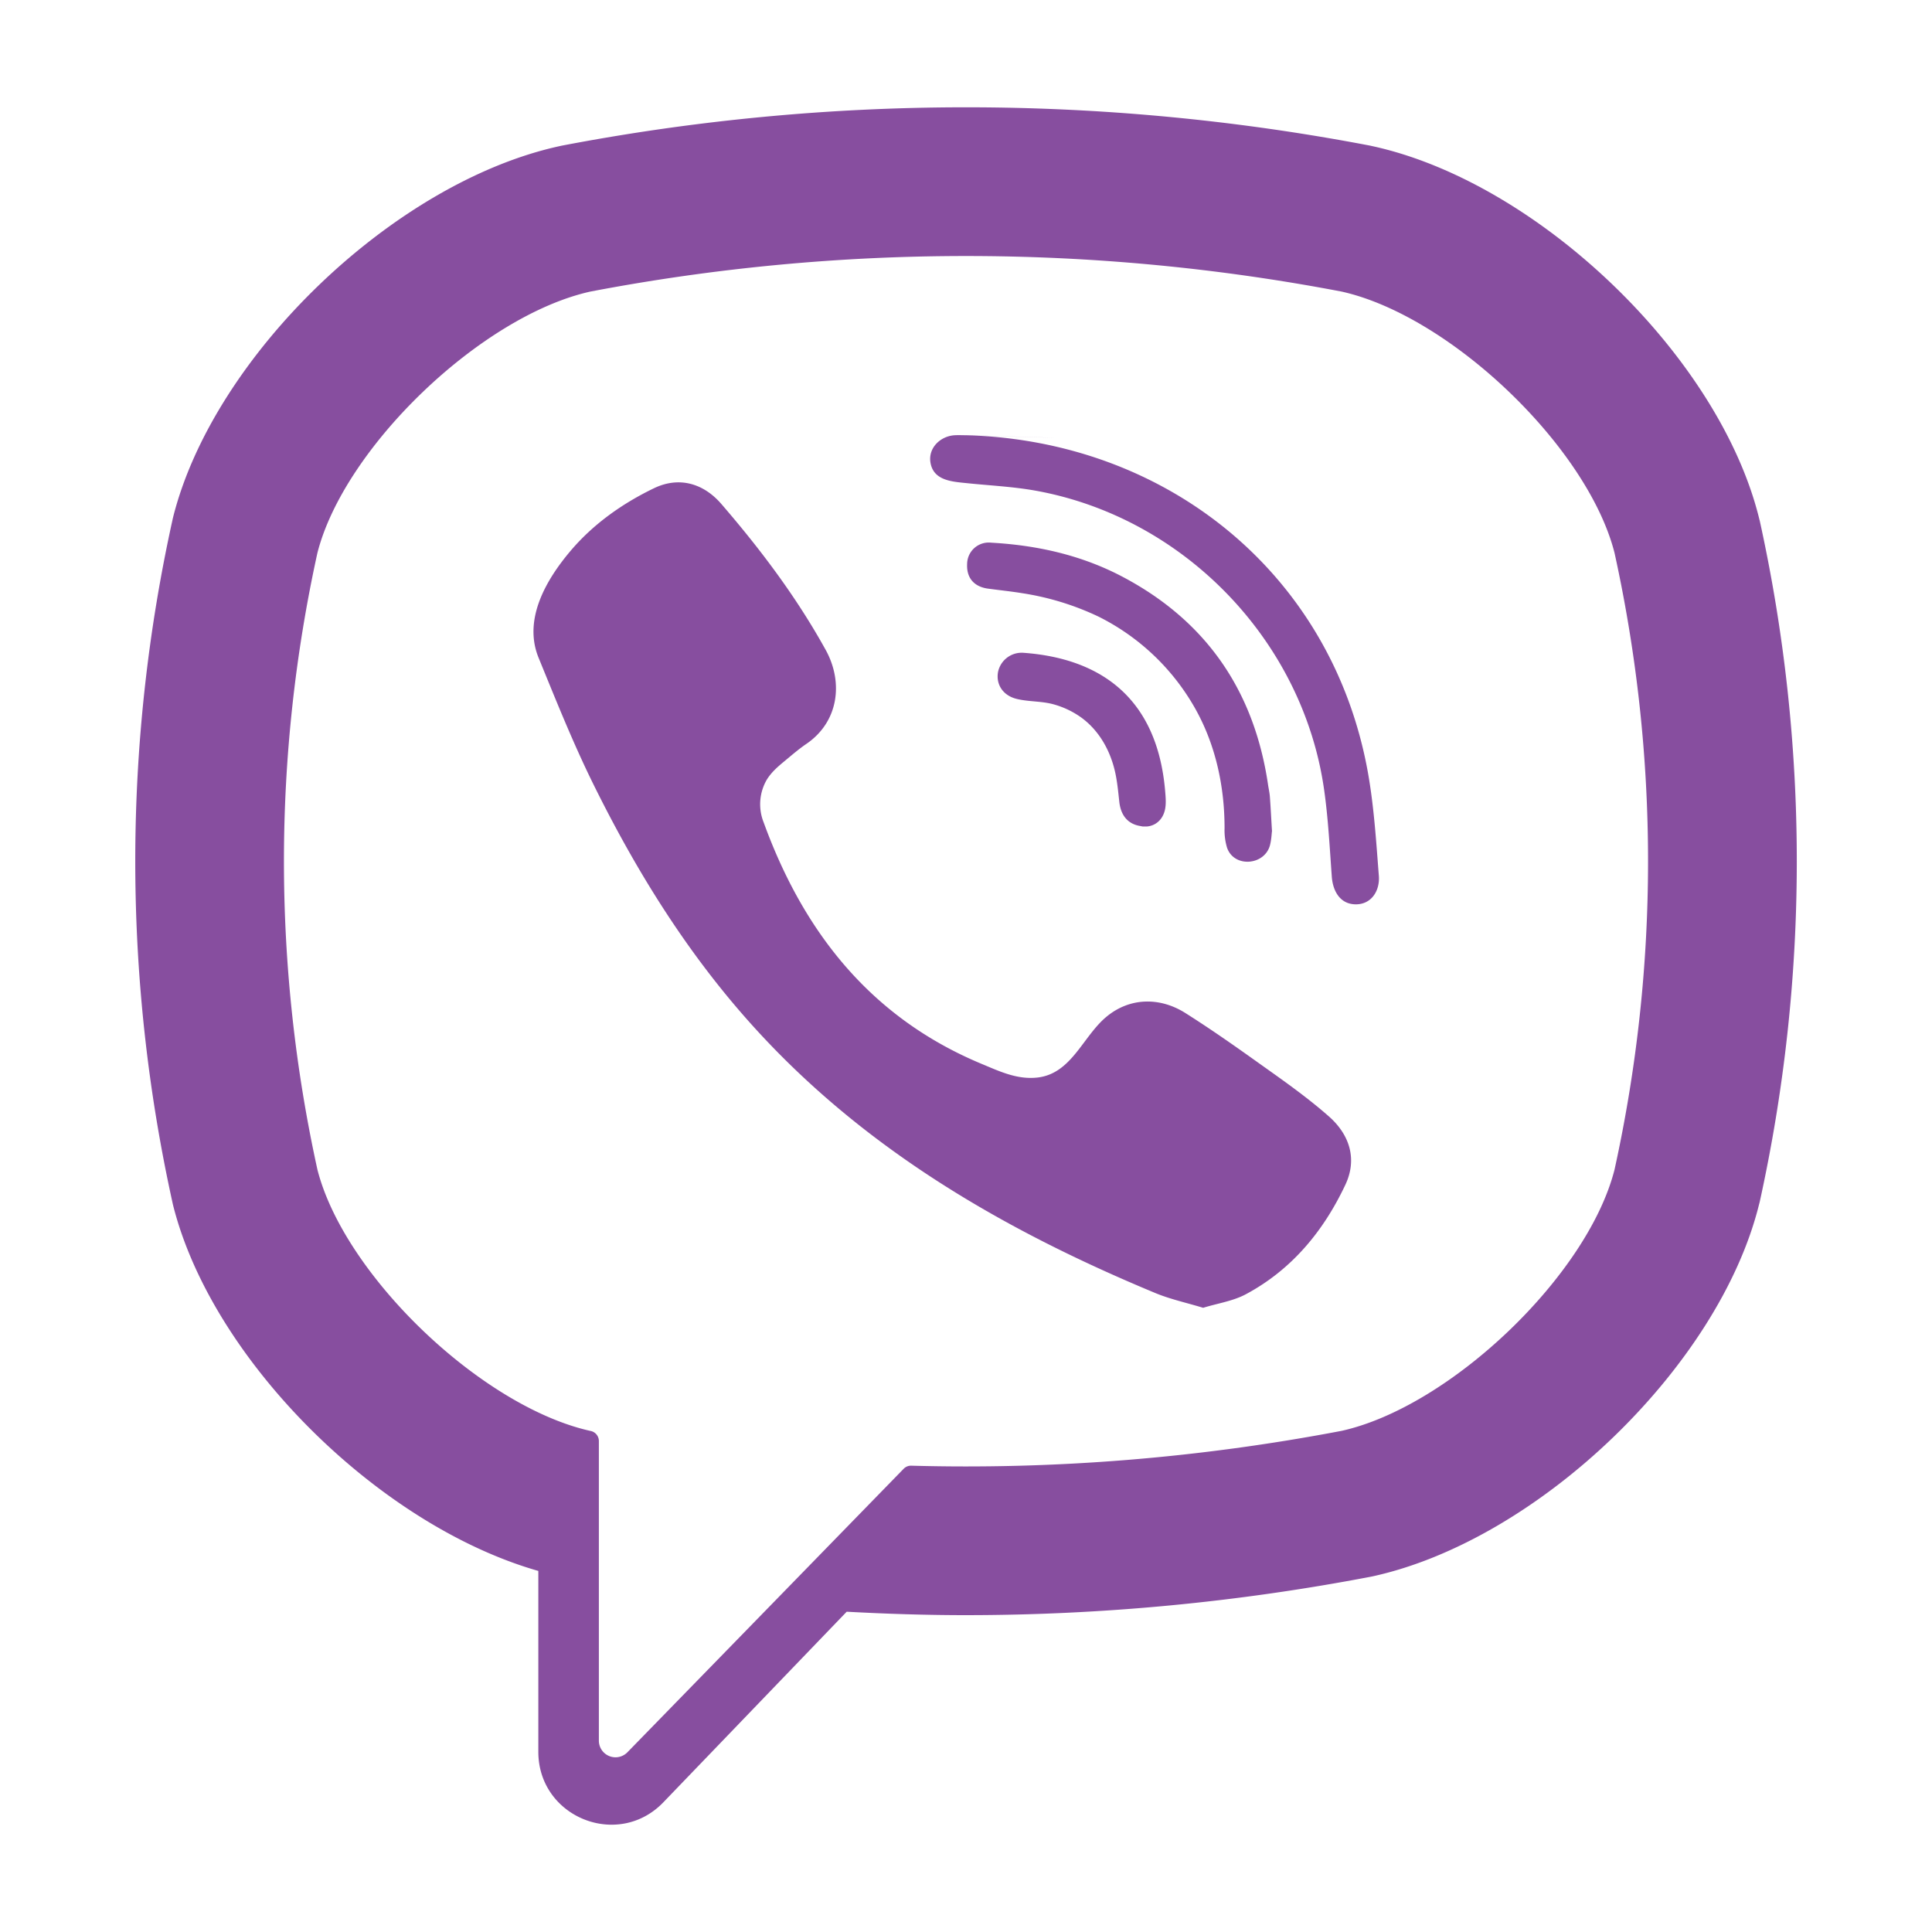 <svg xmlns="http://www.w3.org/2000/svg" width="36" height="36"><g fill="#874e9f"><path d="M32.787 9.693l-.009-.037c-.747-3.02-4.114-6.26-7.206-6.933l-.035-.008a40.047 40.047 0 0 0-15.074 0l-.036.008c-3.091.674-6.458 3.914-7.206 6.933l-.008.037a29.504 29.504 0 0 0 0 12.71l.008.037c.716 2.89 3.832 5.982 6.81 6.832v3.37c0 1.22 1.486 1.82 2.331.94l3.415-3.55c.74.04 1.482.064 2.223.064a40.18 40.18 0 0 0 7.537-.715l.035-.007c3.092-.674 6.46-3.915 7.206-6.934l.01-.037a29.504 29.504 0 0 0 0-12.71zm-2.702 12.099c-.499 1.97-3.055 4.418-5.087 4.87-2.66.507-5.34.723-8.018.649a.19.19 0 0 0-.141.057l-2.494 2.56-2.652 2.721a.31.31 0 0 1-.534-.214v-5.584a.192.192 0 0 0-.157-.188h-.001c-2.032-.453-4.587-2.902-5.087-4.872a26.774 26.774 0 0 1 0-11.486c.5-1.97 3.055-4.42 5.087-4.872a37.297 37.297 0 0 1 13.997 0c2.033.453 4.588 2.902 5.087 4.872a26.745 26.745 0 0 1 0 11.487z"/><path d="M22.419 24.369c-.312-.095-.61-.159-.886-.273-2.864-1.189-5.5-2.722-7.588-5.072-1.188-1.336-2.117-2.845-2.903-4.441-.372-.758-.686-1.544-1.006-2.326-.292-.713.138-1.45.59-1.986.425-.504.971-.89 1.563-1.175.462-.221.918-.094 1.255.298.73.846 1.4 1.736 1.942 2.717.333.604.242 1.341-.363 1.752-.147.1-.28.217-.417.33-.12.099-.233.199-.316.332a.91.91 0 0 0-.06.8c.745 2.049 2.002 3.642 4.064 4.5.33.137.66.297 1.041.253.637-.075.843-.773 1.289-1.138.436-.357.993-.361 1.463-.064.47.297.925.616 1.378.94.444.316.886.625 1.296.986.394.347.53.803.308 1.274-.406.862-.997 1.58-1.85 2.038-.24.13-.528.171-.8.255-.312-.095.272-.084 0 0zM18.008 8.11c3.746.105 6.823 2.591 7.483 6.295.112.631.152 1.276.202 1.917.02.27-.132.525-.422.529-.3.003-.436-.248-.455-.517-.039-.533-.066-1.069-.14-1.597-.387-2.791-2.612-5.1-5.39-5.596-.418-.074-.846-.094-1.27-.138-.267-.028-.618-.044-.677-.377-.05-.28.186-.501.451-.516.073-.004.145 0 .218 0 3.746.105-.073 0 0 0z"/><path d="M23.701 15.49c-.006.047-.01.157-.037.26-.1.377-.67.424-.8.045a1.132 1.132 0 0 1-.046-.363c0-.793-.173-1.586-.574-2.276a4.236 4.236 0 0 0-1.776-1.667 5.11 5.11 0 0 0-1.416-.435c-.214-.035-.43-.057-.644-.086-.26-.036-.4-.202-.387-.458a.403.403 0 0 1 .449-.398c.86.048 1.69.234 2.454.639 1.555.823 2.443 2.122 2.702 3.857.011.079.03.157.036.236.015.195.024.39.04.647-.007.046-.016-.257 0 0z"/><path d="M21.371 15.4c-.313.005-.481-.168-.514-.455-.022-.2-.04-.404-.088-.599-.094-.384-.298-.74-.62-.975a1.622 1.622 0 0 0-.507-.244c-.23-.066-.469-.048-.698-.104-.25-.061-.387-.263-.348-.497a.45.45 0 0 1 .475-.362c1.453.105 2.49.856 2.639 2.566.01.12.023.248-.004.364-.046.197-.192.296-.335.306-.313.005.143-.01 0 0z"/></g></svg>